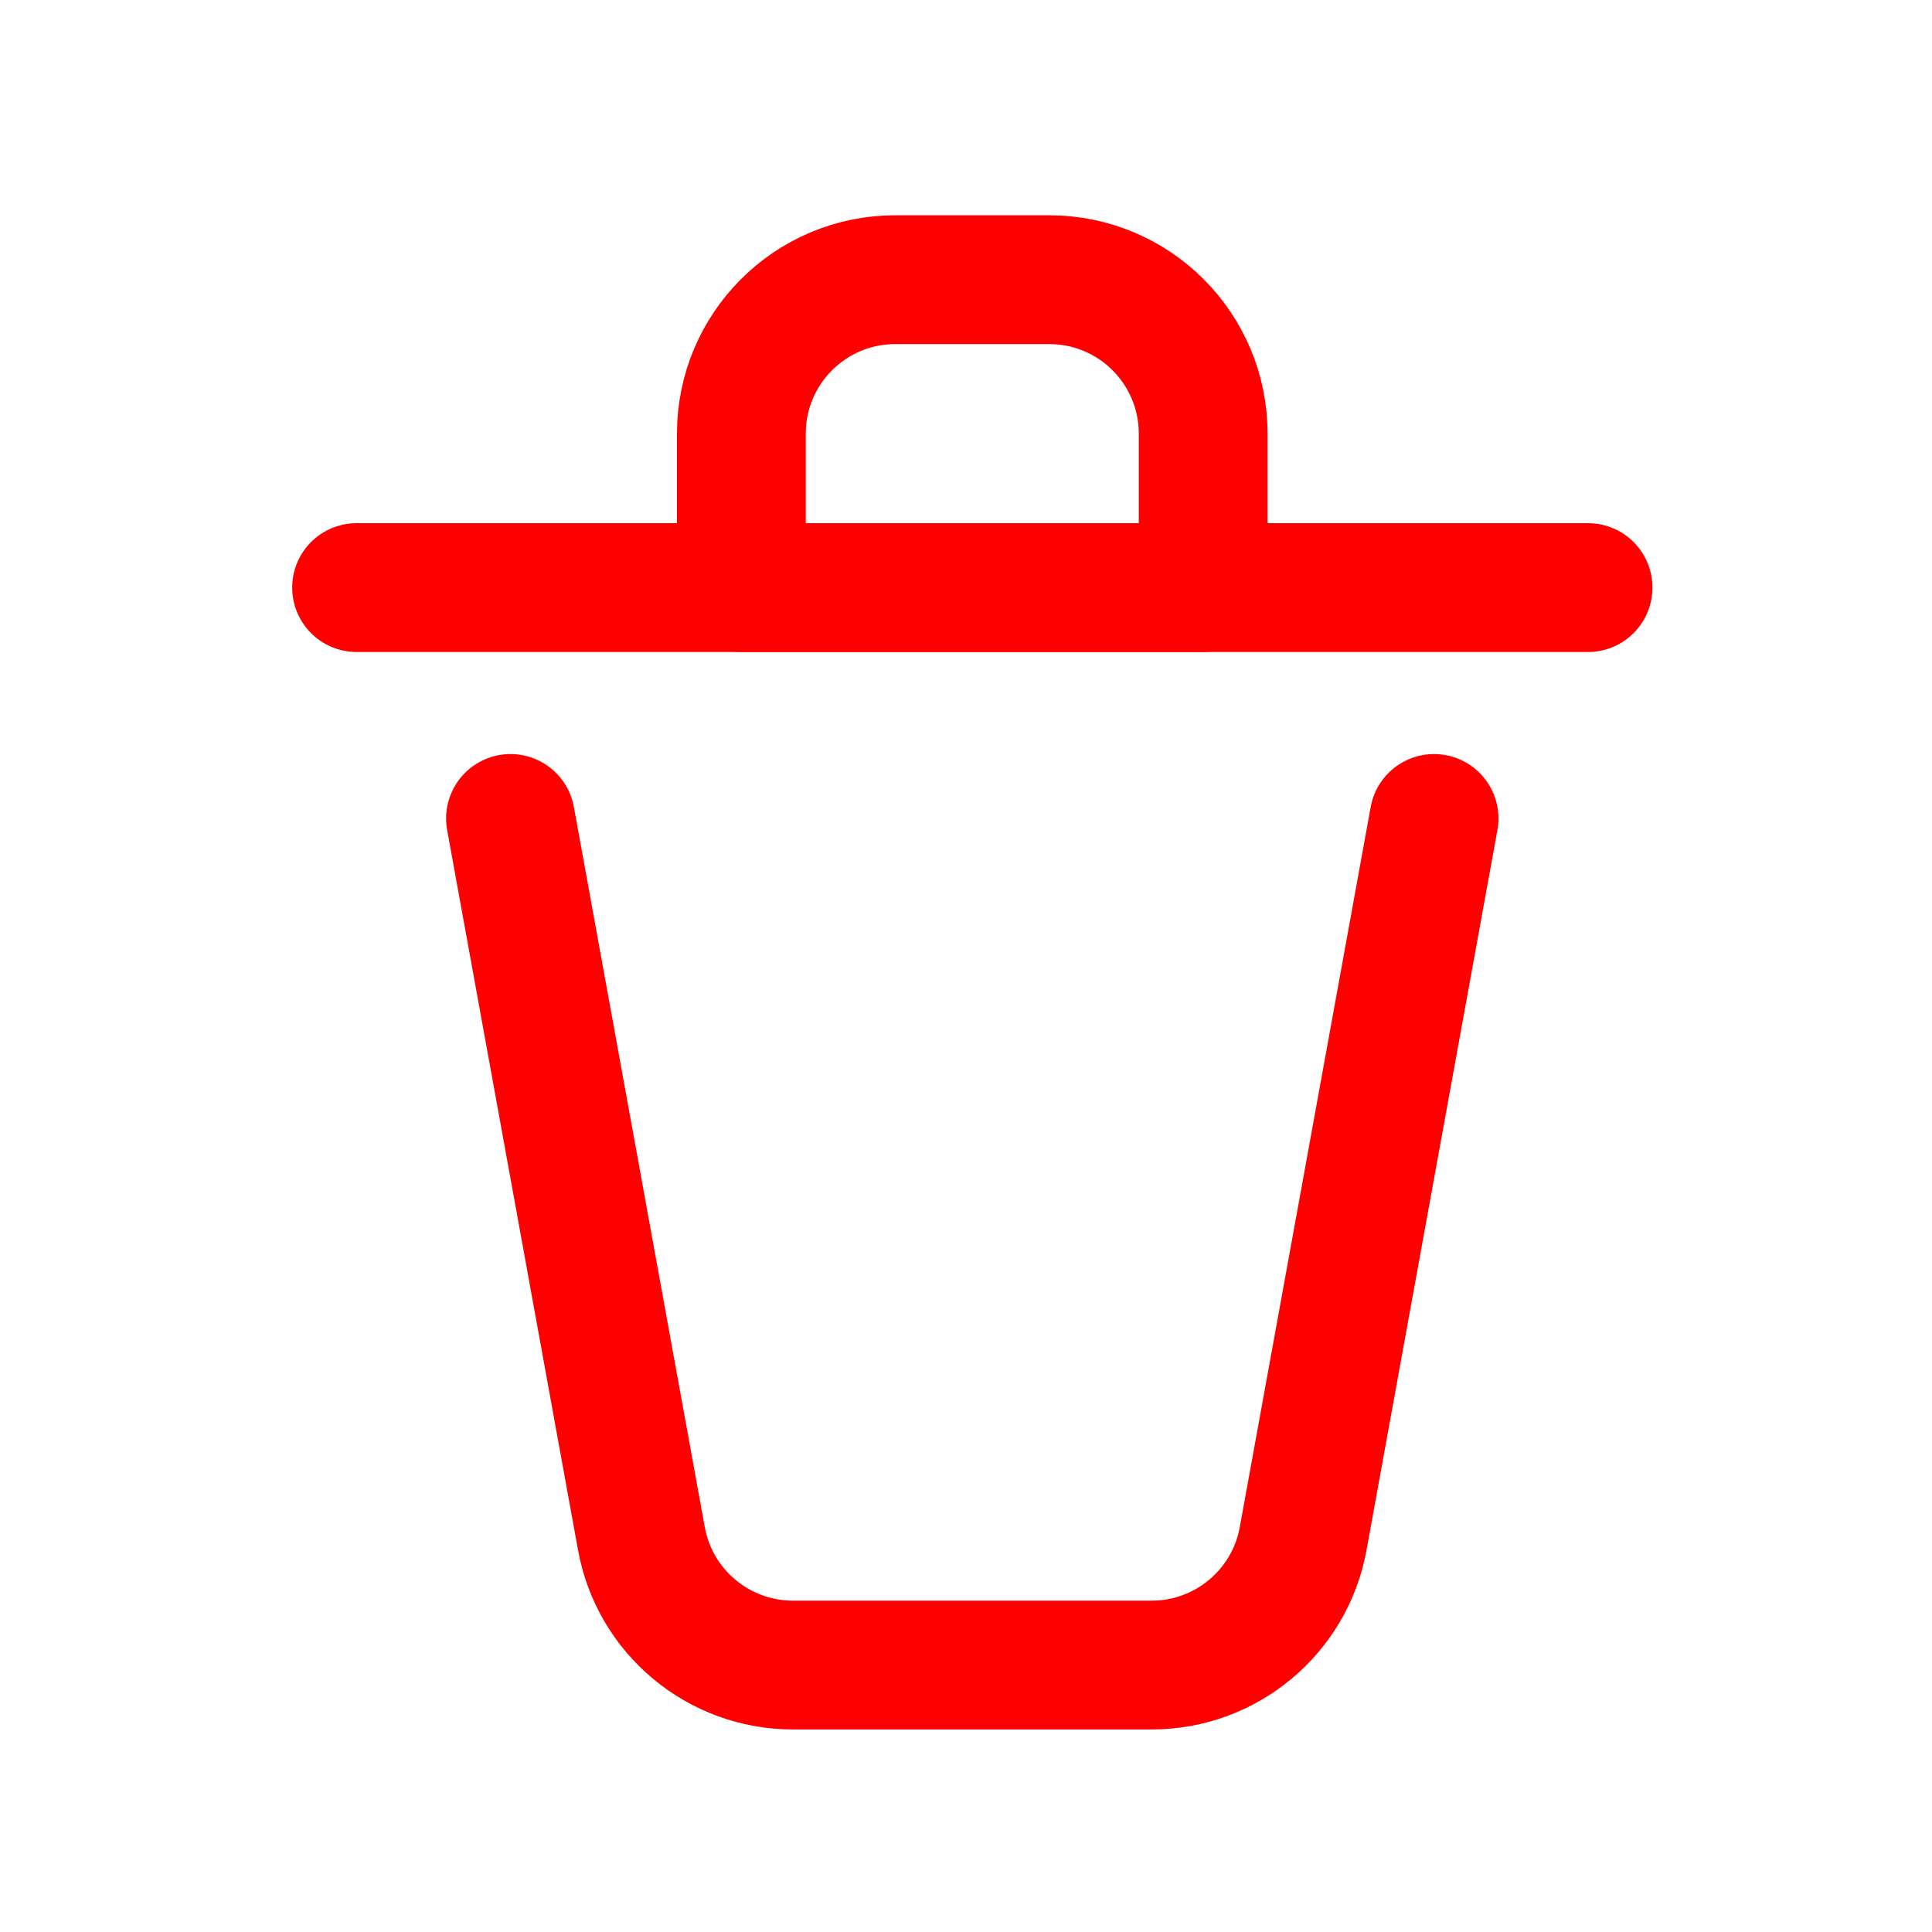 <svg width="30" height="30" viewBox="0 0 30 30" fill="none" xmlns="http://www.w3.org/2000/svg">
<path d="M5.537 9.124H24.659" stroke="#FF0000" stroke-width="2" stroke-linecap="round" stroke-linejoin="round"/>
<path d="M7.927 12.709L9.96 23.893C10.167 25.029 11.157 25.855 12.312 25.855H17.883C19.038 25.855 20.028 25.029 20.235 23.893L22.268 12.709" stroke="#FF0000" stroke-width="2" stroke-linecap="round" stroke-linejoin="round"/>
<path d="M11.512 6.734C11.512 5.413 12.582 4.343 13.902 4.343H16.293C17.613 4.343 18.683 5.413 18.683 6.734V9.124H11.512V6.734Z" stroke="#FF0000" stroke-width="2" stroke-linecap="round" stroke-linejoin="round"/>
</svg>
